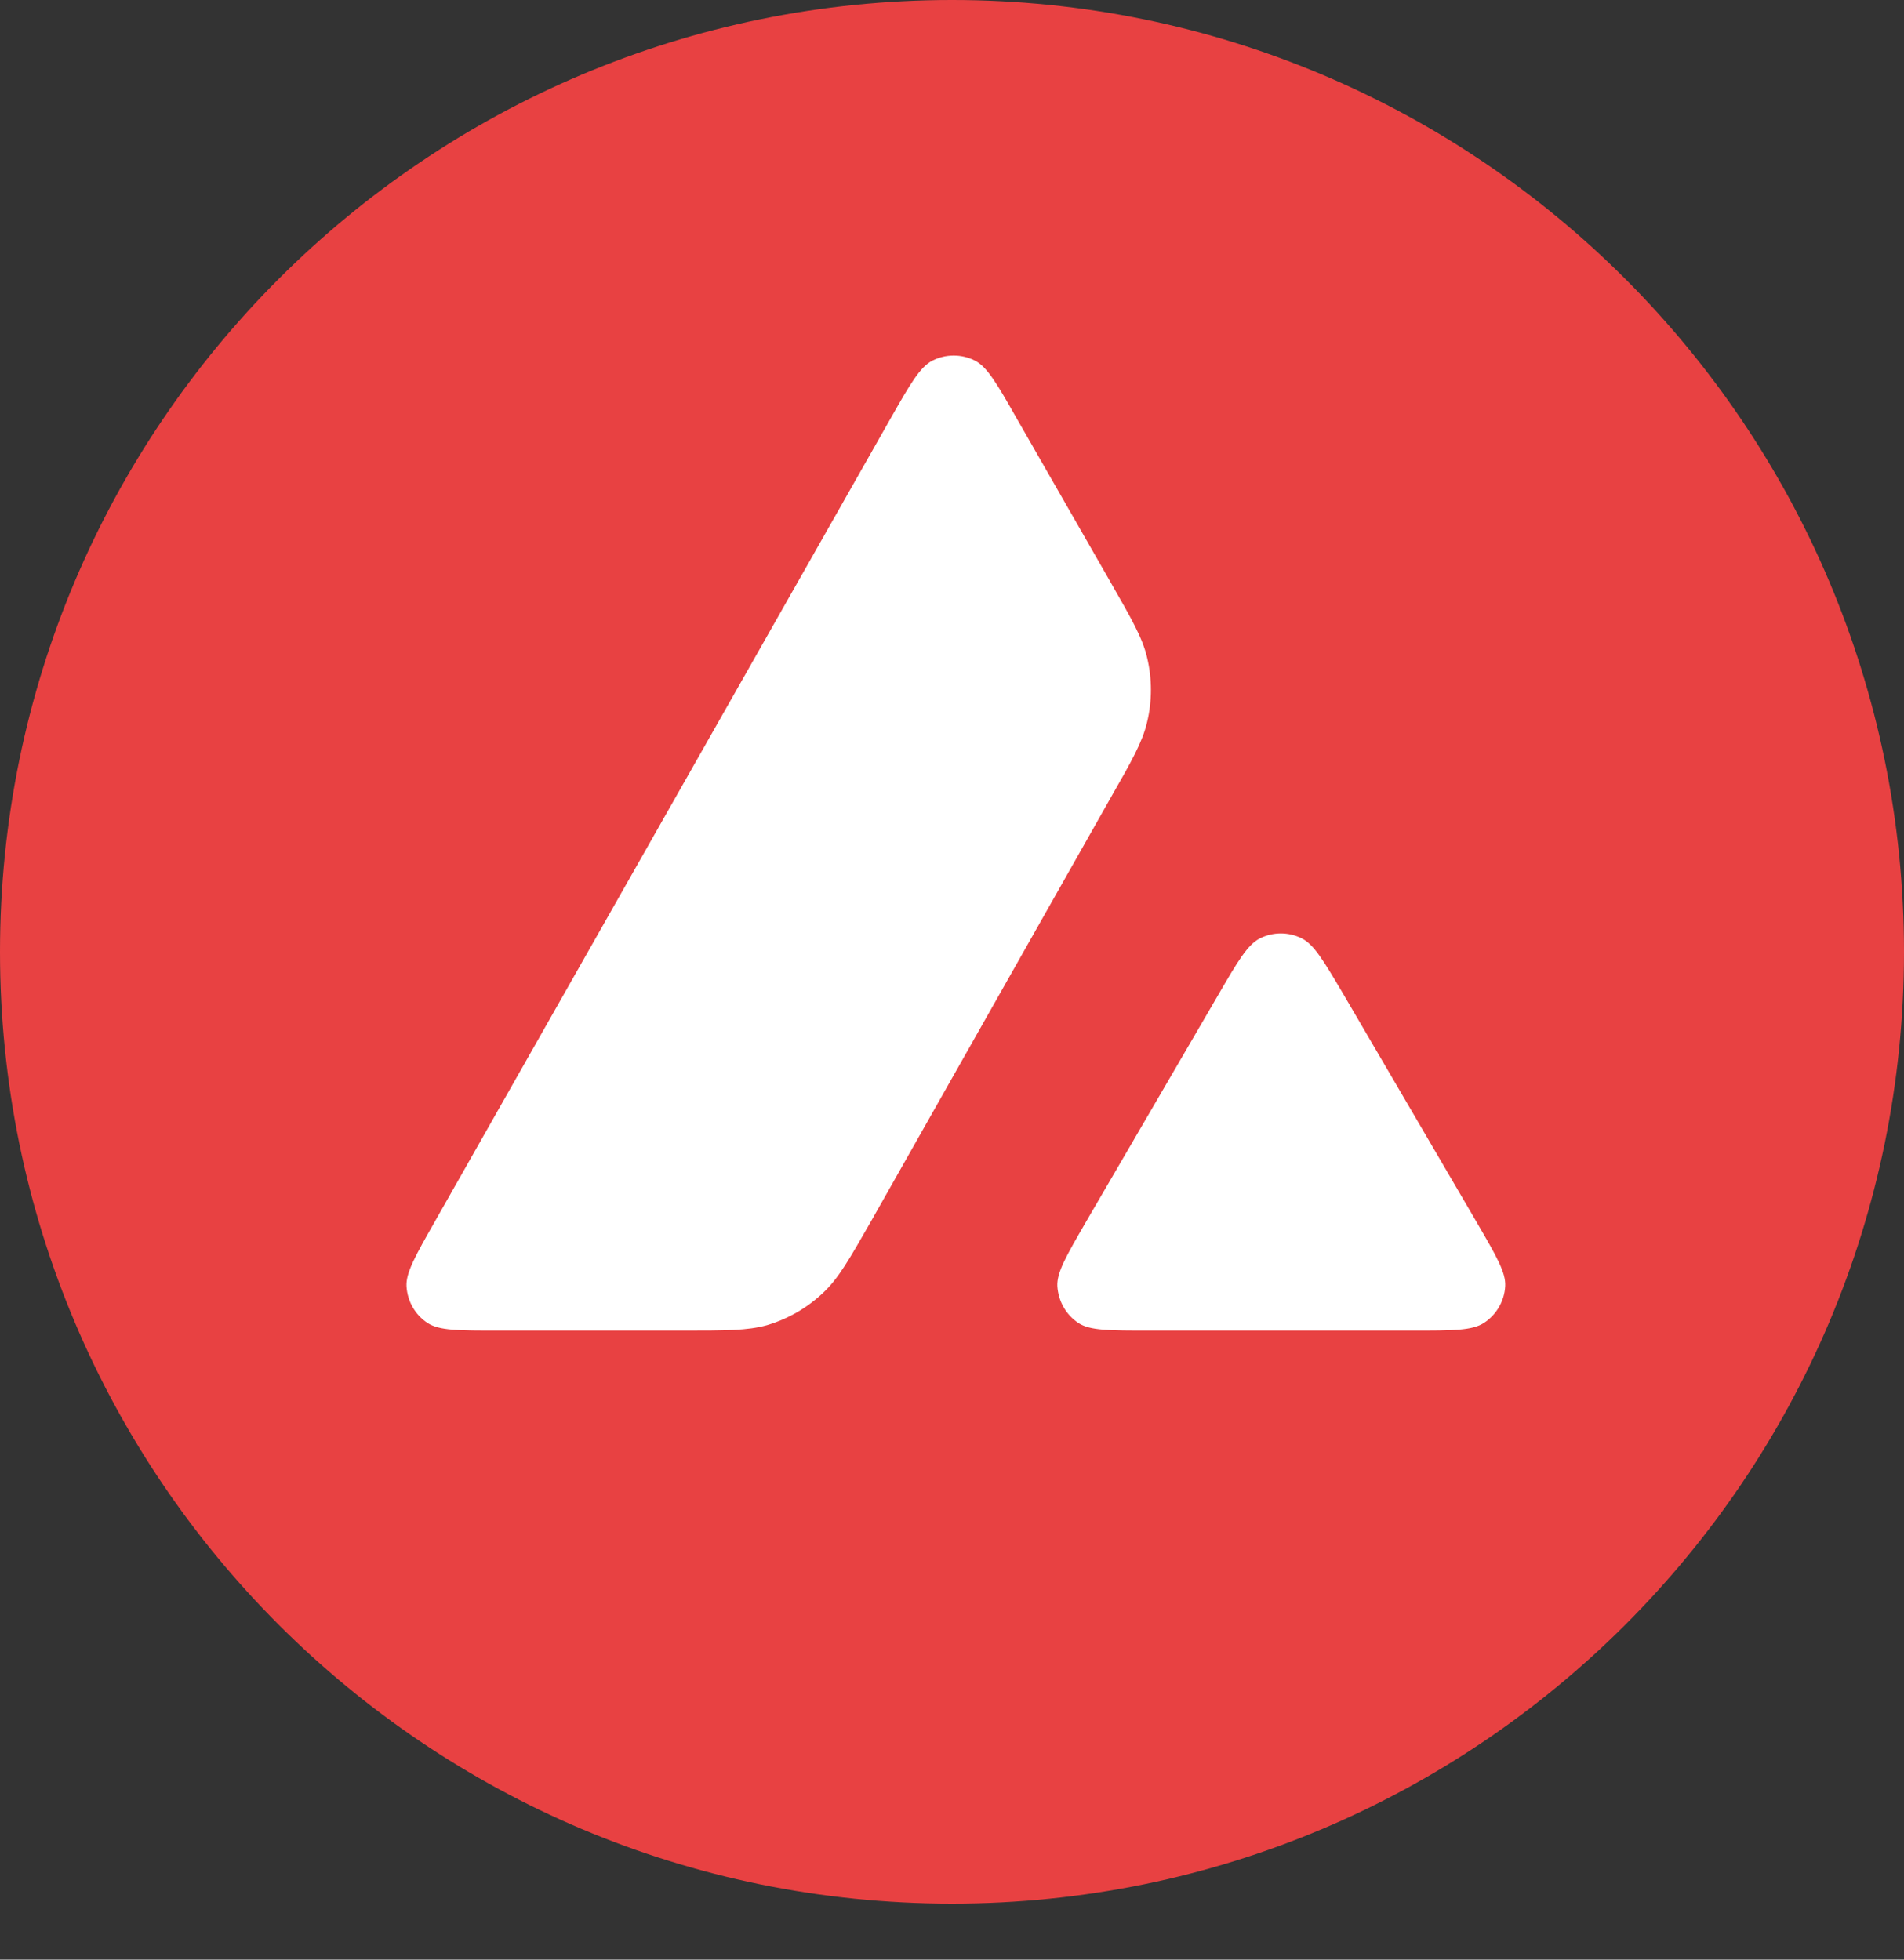 <svg width="34" height="35" viewBox="0 0 34 35" fill="none" xmlns="http://www.w3.org/2000/svg">
<rect x="0" y="0" width="34" height="35" fill="#333333" stroke="none"/>
<path d="M27.5 5.836H6.5V24.938H27.5V5.836Z" fill="white"/>
<path fill-rule="evenodd" clip-rule="evenodd" d="M34 17C34 26.389 26.389 34 17 34C7.611 34 0 26.389 0 17C0 7.611 7.611 0 17 0C26.389 0 34 7.611 34 17ZM12.183 23.765H8.883C8.19 23.765 7.848 23.765 7.639 23.632C7.413 23.485 7.276 23.243 7.259 22.976C7.246 22.73 7.418 22.429 7.76 21.827L15.906 7.469C16.253 6.859 16.428 6.554 16.65 6.441C16.888 6.32 17.172 6.32 17.41 6.441C17.631 6.554 17.806 6.859 18.153 7.469L19.828 10.392L19.836 10.407C20.211 11.061 20.401 11.393 20.483 11.741C20.575 12.121 20.575 12.522 20.483 12.902C20.4 13.253 20.212 13.587 19.832 14.251L15.553 21.815L15.542 21.834C15.165 22.494 14.974 22.828 14.709 23.08C14.421 23.356 14.075 23.556 13.694 23.669C13.348 23.765 12.96 23.765 12.183 23.765ZM20.514 23.765H25.242C25.939 23.765 26.29 23.765 26.499 23.628C26.724 23.481 26.866 23.235 26.879 22.968C26.891 22.729 26.724 22.44 26.395 21.874C26.384 21.855 26.373 21.835 26.361 21.815L23.993 17.764L23.966 17.718C23.633 17.156 23.465 16.872 23.25 16.762C23.012 16.641 22.732 16.641 22.494 16.762C22.277 16.874 22.101 17.171 21.755 17.768L19.395 21.819L19.387 21.833C19.042 22.429 18.869 22.727 18.881 22.972C18.898 23.239 19.036 23.485 19.261 23.632C19.466 23.765 19.817 23.765 20.514 23.765Z" fill="#E84142"/>
</svg>
